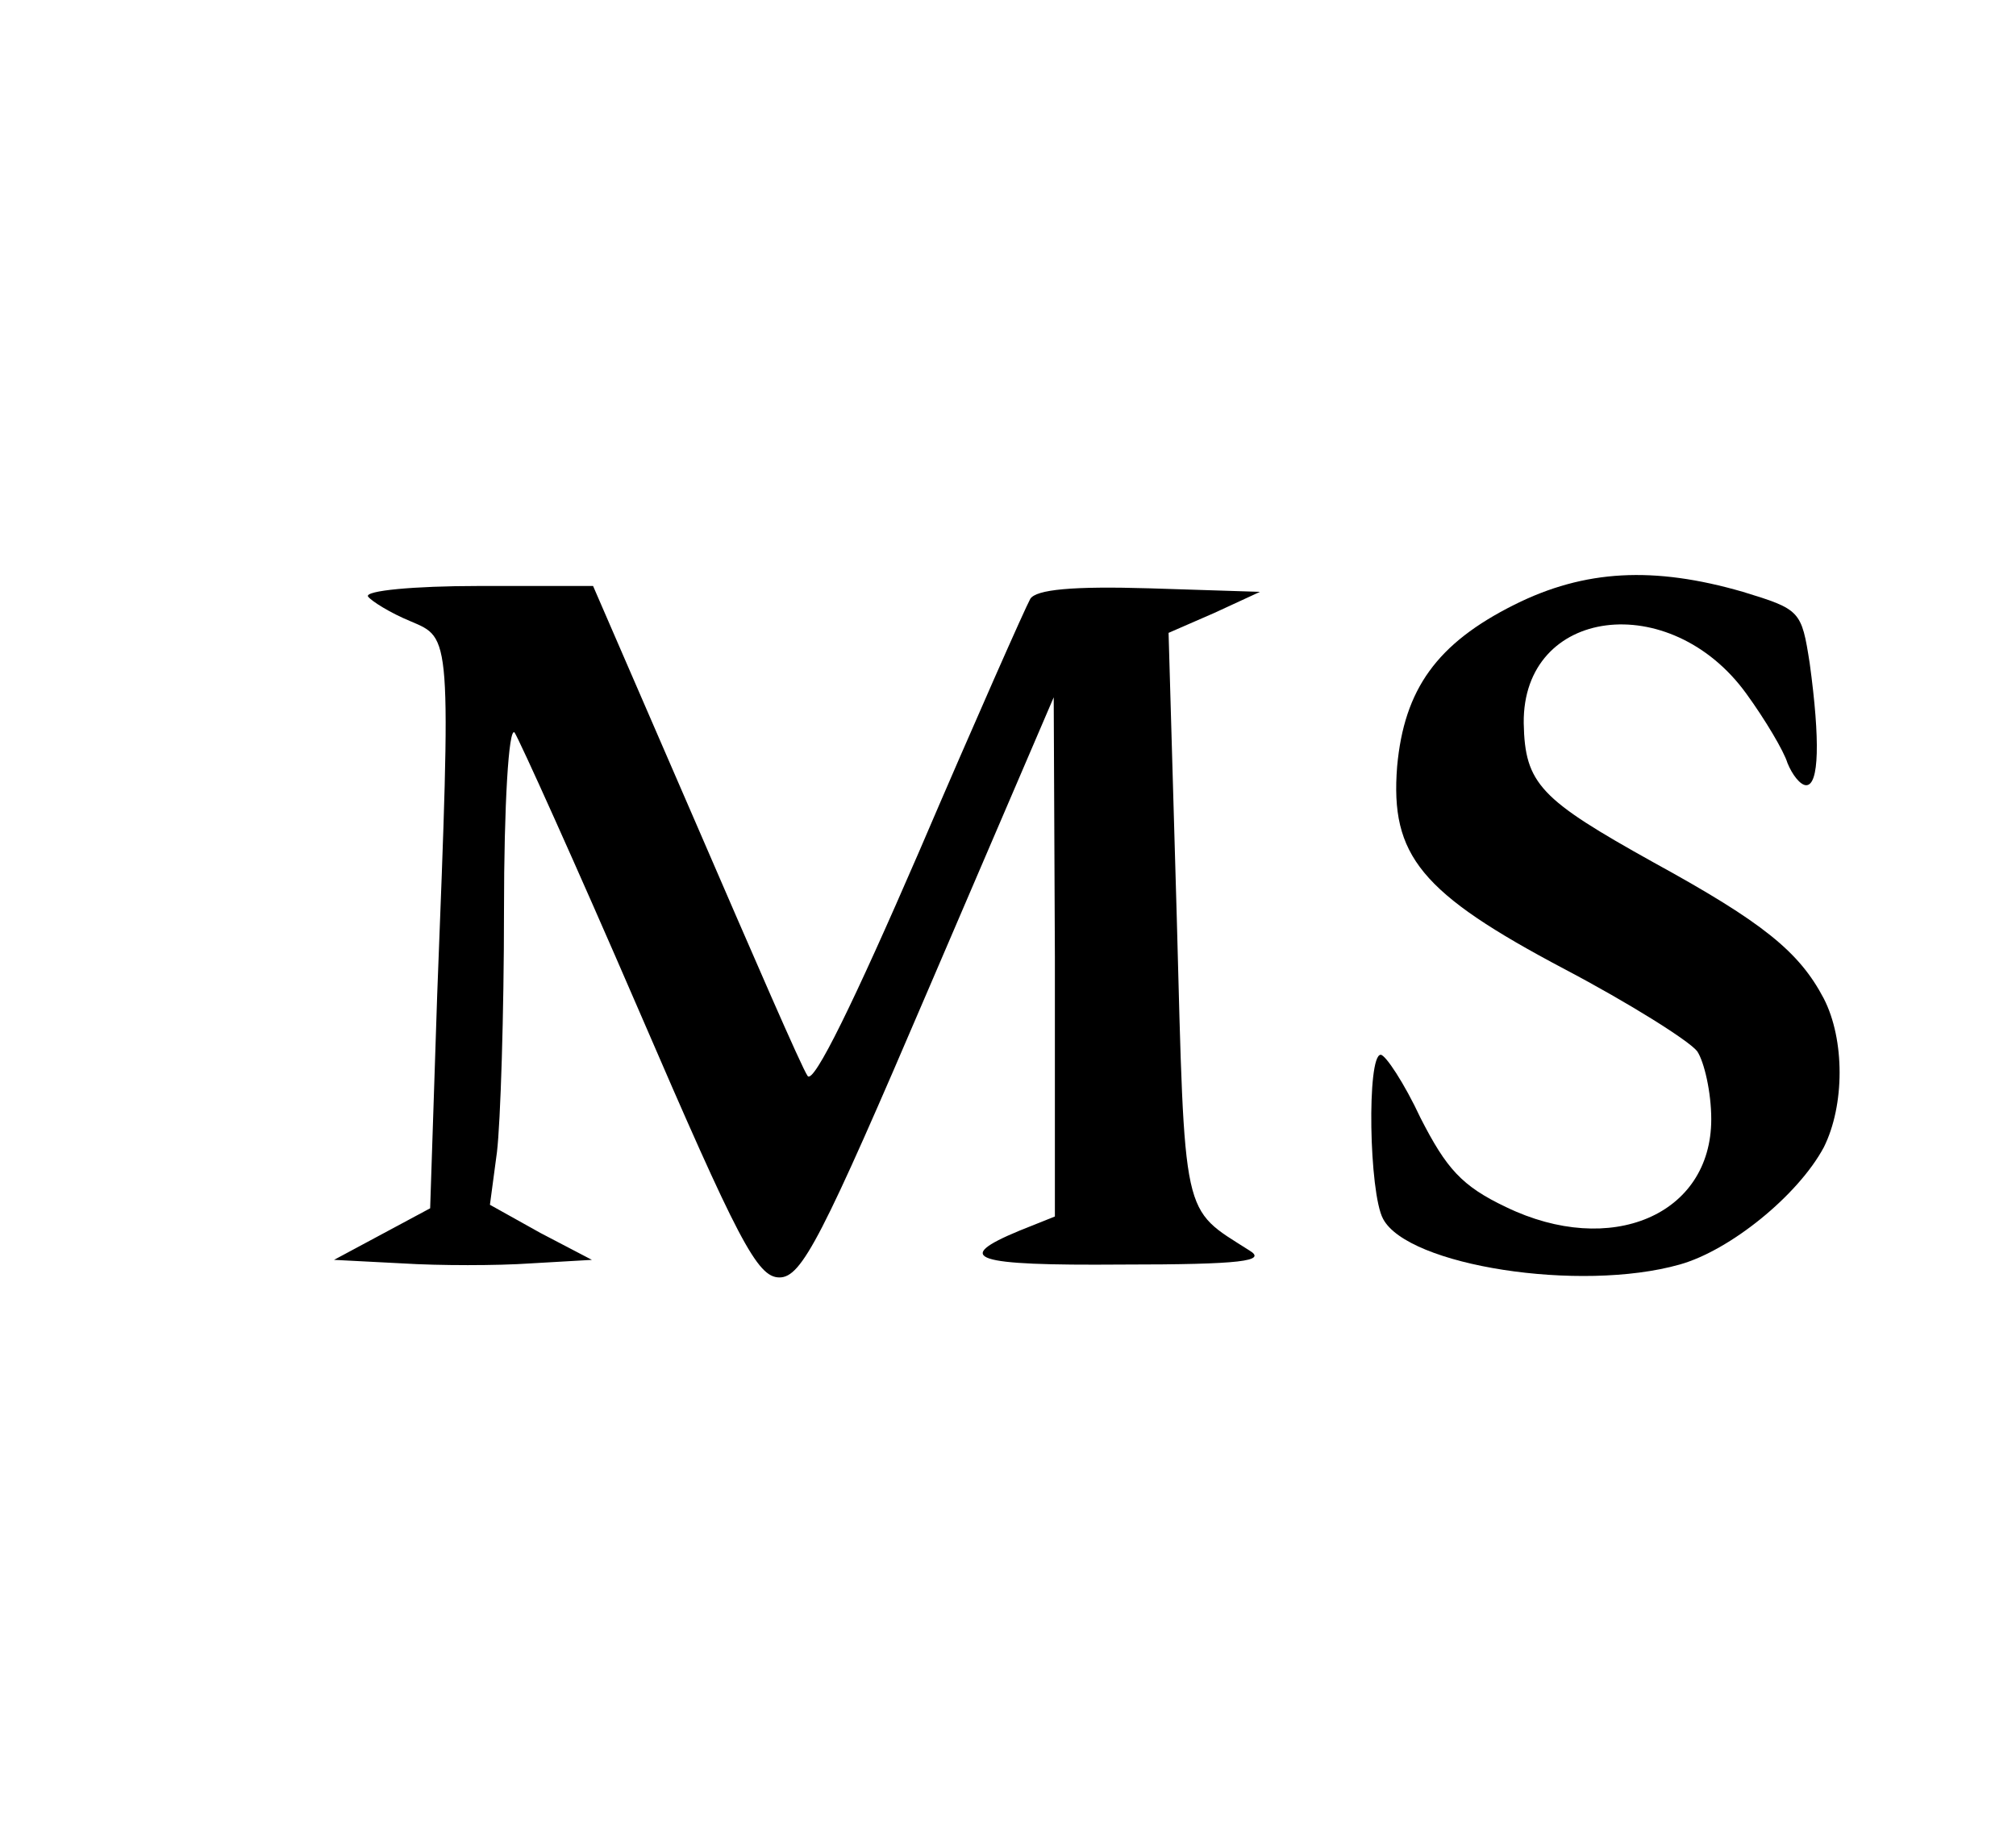 <?xml version="1.0" standalone="no"?>
<!DOCTYPE svg PUBLIC "-//W3C//DTD SVG 20010904//EN"
 "http://www.w3.org/TR/2001/REC-SVG-20010904/DTD/svg10.dtd">
<svg version="1.0" xmlns="http://www.w3.org/2000/svg"
 width="172pt" height="157pt" viewBox="0 0 172 157"
 preserveAspectRatio="xMidYMid meet">
<g transform="translate(0,157) scale(0.1,-0.1)"
fill="#000000" stroke="none">
<path d="M1292 1054 c-66 -33 -94 -72 -100 -138 -6 -76 20 -108 143 -173 55
-29 106 -61 113 -70 6 -9 12 -35 12 -58 0 -82 -86 -118 -175 -75 -38 18 -51
33 -73 76 -14 30 -30 54 -34 54 -12 0 -10 -118 2 -140 21 -40 168 -63 253 -39
43 12 101 59 123 100 18 36 18 92 0 127 -21 40 -52 65 -145 116 -97 54 -110
67 -111 119 -1 99 125 115 190 25 16 -22 32 -49 35 -59 4 -10 11 -19 16 -19
11 0 12 38 3 104 -7 45 -8 46 -57 61 -76 22 -135 19 -195 -11z"/>
<path d="M314 1061 c3 -4 19 -14 36 -21 35 -15 35 -9 23 -319 l-6 -182 -41
-22 -41 -22 58 -3 c32 -2 81 -2 110 0 l52 3 -44 23 -43 24 6 45 c3 25 6 118 6
206 0 90 4 157 9 152 4 -6 52 -112 106 -237 85 -197 101 -228 120 -228 19 0
36 33 128 248 l106 247 1 -221 0 -222 -30 -12 c-58 -24 -40 -30 87 -29 103 0
124 3 109 12 -58 37 -55 23 -62 284 l-7 243 39 17 39 18 -94 3 c-66 2 -97 -1
-102 -9 -4 -7 -47 -104 -95 -216 -55 -127 -90 -199 -95 -191 -5 7 -47 104 -95
215 l-88 203 -98 0 c-55 0 -97 -4 -94 -9z"/>
</g>
</svg>
